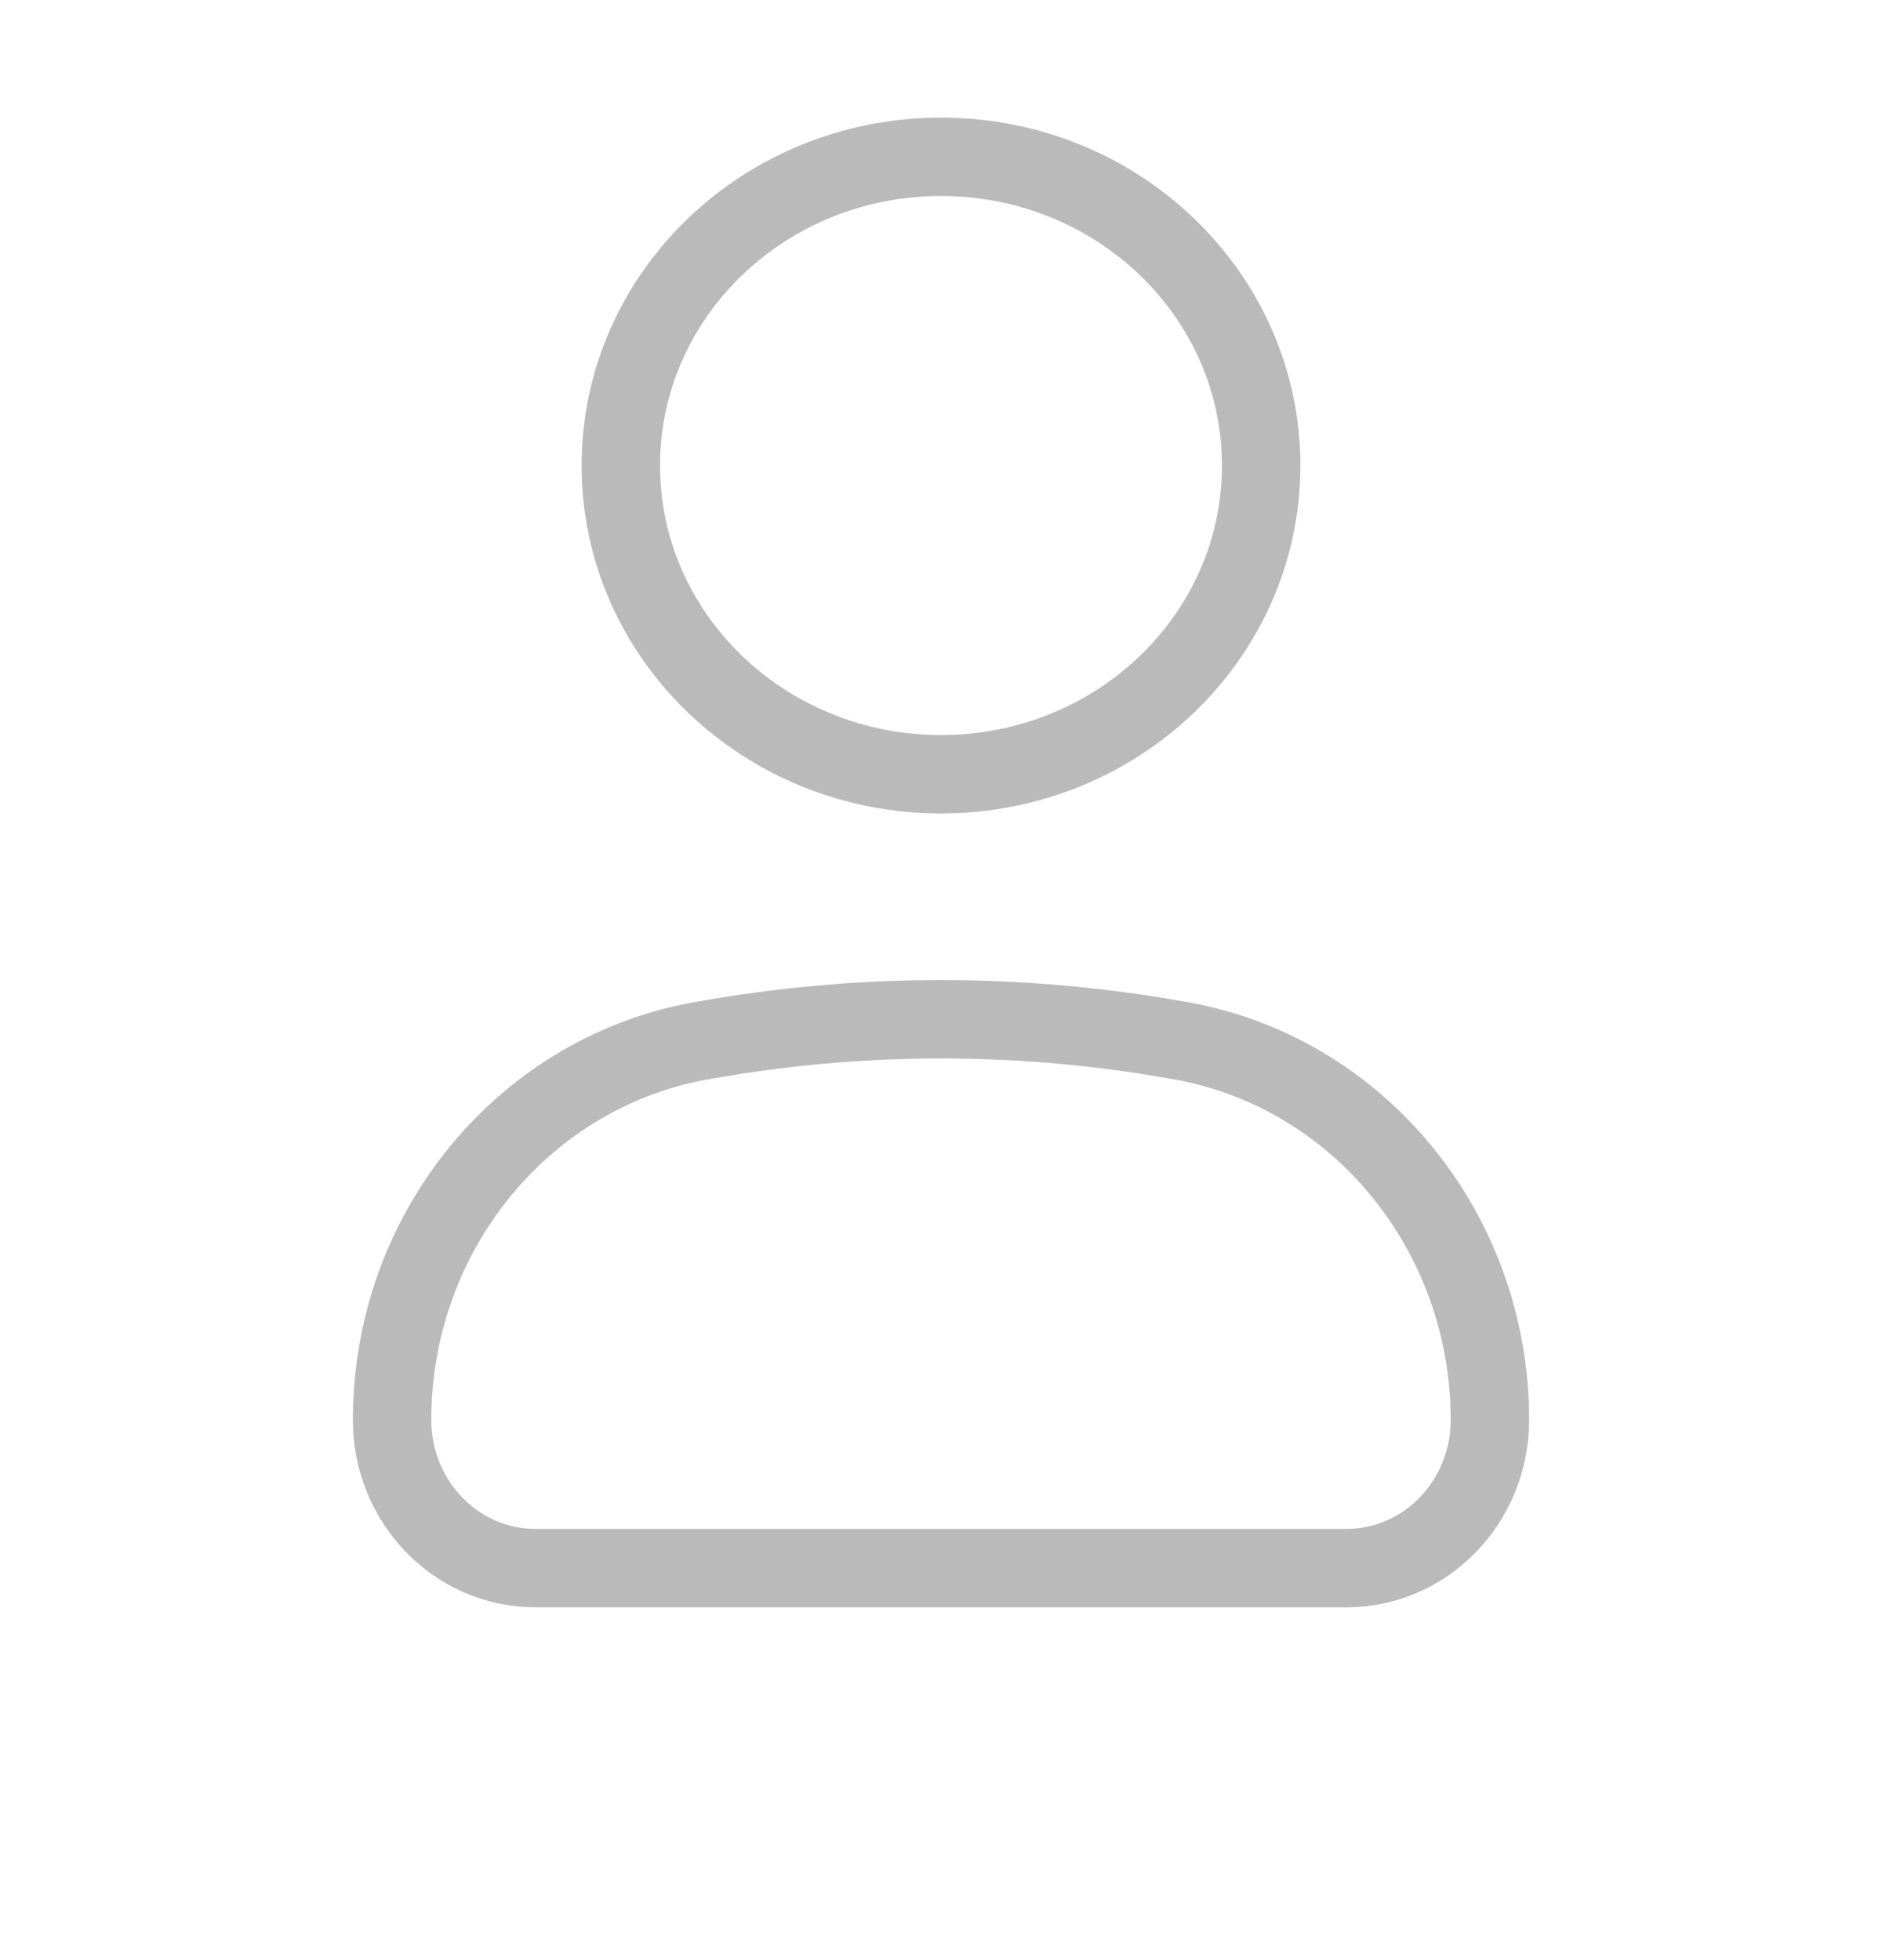 <svg width="24" height="25" viewBox="0 0 24 25" fill="none" xmlns="http://www.w3.org/2000/svg">
<path d="M5 18.111C5 15.698 6.697 13.643 9.004 13.263L9.212 13.228C11.059 12.924 12.941 12.924 14.788 13.228L14.996 13.263C17.303 13.643 19 15.698 19 18.111C19 19.154 18.181 20 17.172 20H6.828C5.818 20 5 19.154 5 18.111Z" stroke="#BBBABA"/>
<path d="M16.083 5.938C16.083 8.112 14.255 9.875 12 9.875C9.745 9.875 7.917 8.112 7.917 5.938C7.917 3.763 9.745 2 12 2C14.255 2 16.083 3.763 16.083 5.938Z" stroke="#BBBABA"/>
</svg>
